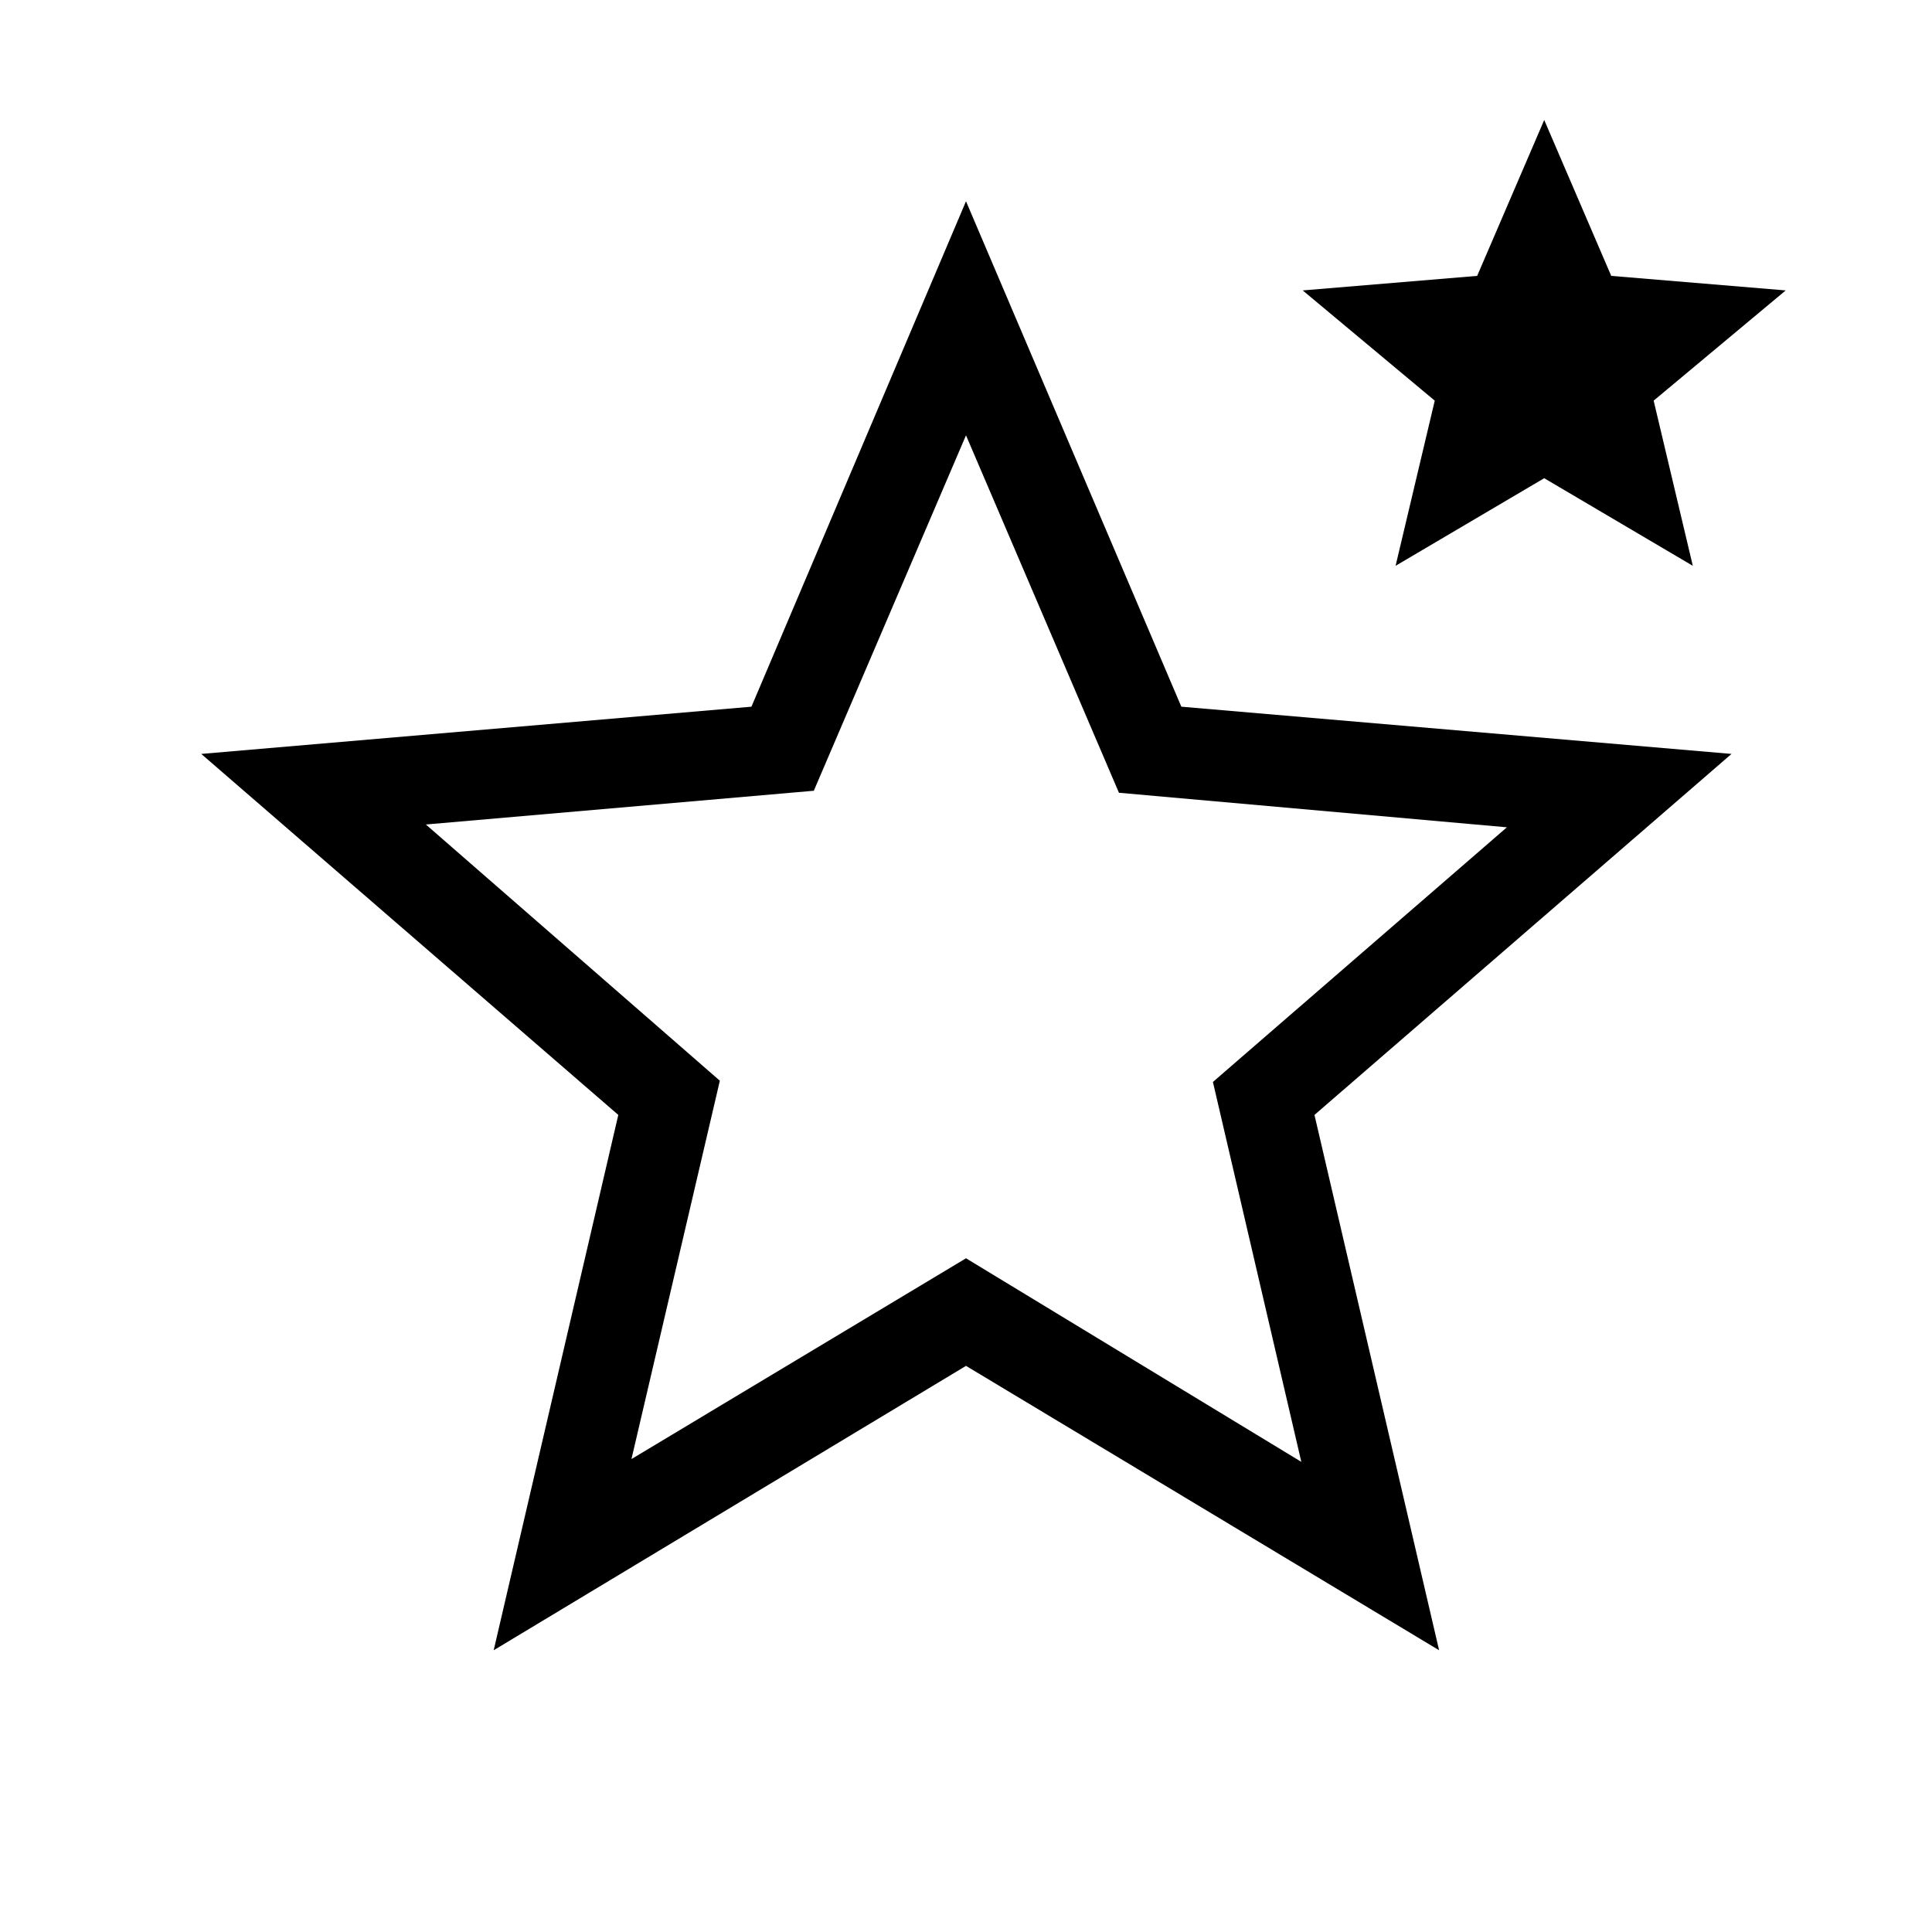 <svg xmlns="http://www.w3.org/2000/svg" height="48" viewBox="0 -960 960 960" width="48"><path d="M313.77-235 480-334.77l166.62 101.16-43.93-188.77 146.08-126.54L556-566.08l-76-177.61-75.62 176.61-192.77 16.77L357.69-423l-43.92 188Zm-68.46 95 61.92-266L100-585.38l273.39-23.47L480-860l107 251.15 273.38 23.47L653.15-406l61.93 266L480-281.31 245.31-140Zm448.15-538.85 19.46-82.07-65.61-54.77 86.69-7.23 33.31-77.46 33.3 77.46 86.7 7.23-65.62 54.77 19.46 82.07-73.84-43.53-73.85 43.53Zm-213.08 190Z"/></svg>